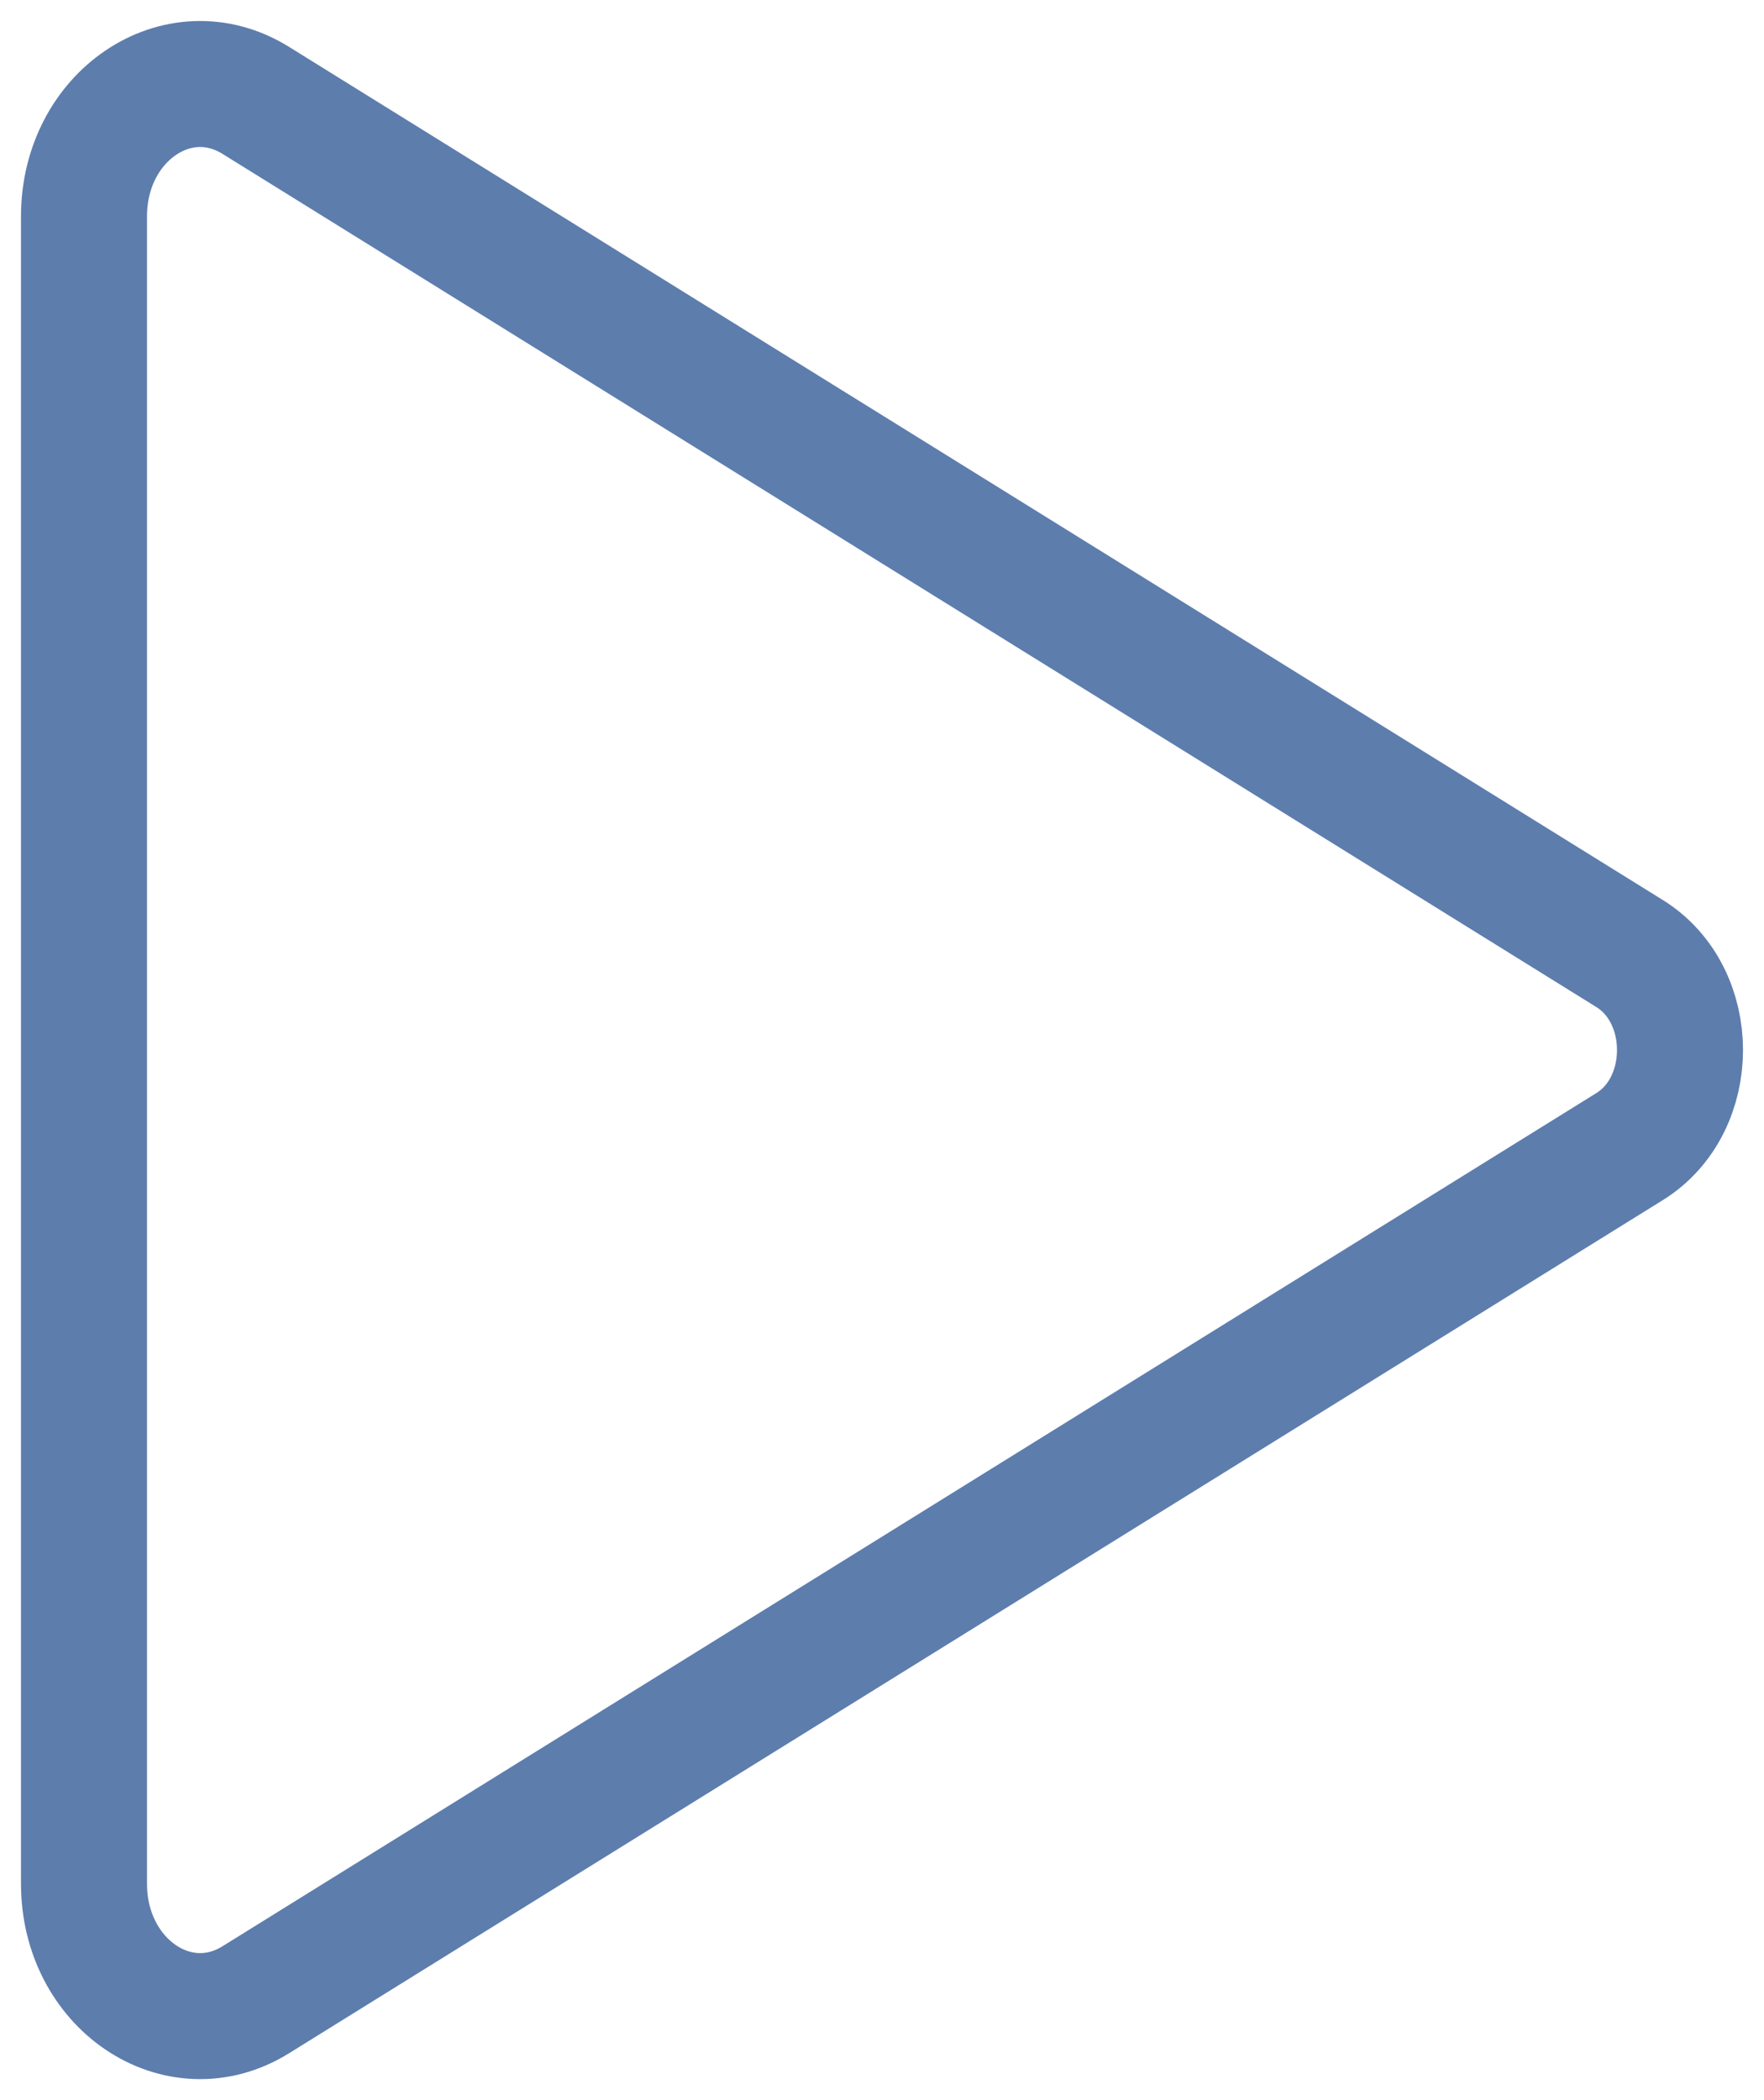 <svg width="21" height="25" viewBox="0 0 21 25" fill="none" xmlns="http://www.w3.org/2000/svg">
<path d="M1 2.575V22.425C1 23.619 2.122 24.378 3.045 23.805L19.4 13.649C20.2 13.153 20.2 11.847 19.4 11.351L3.045 1.195C2.122 0.622 1 1.381 1 2.575Z" stroke="#5D7DAD" stroke-width="1.5" stroke-miterlimit="10"/>
</svg>
